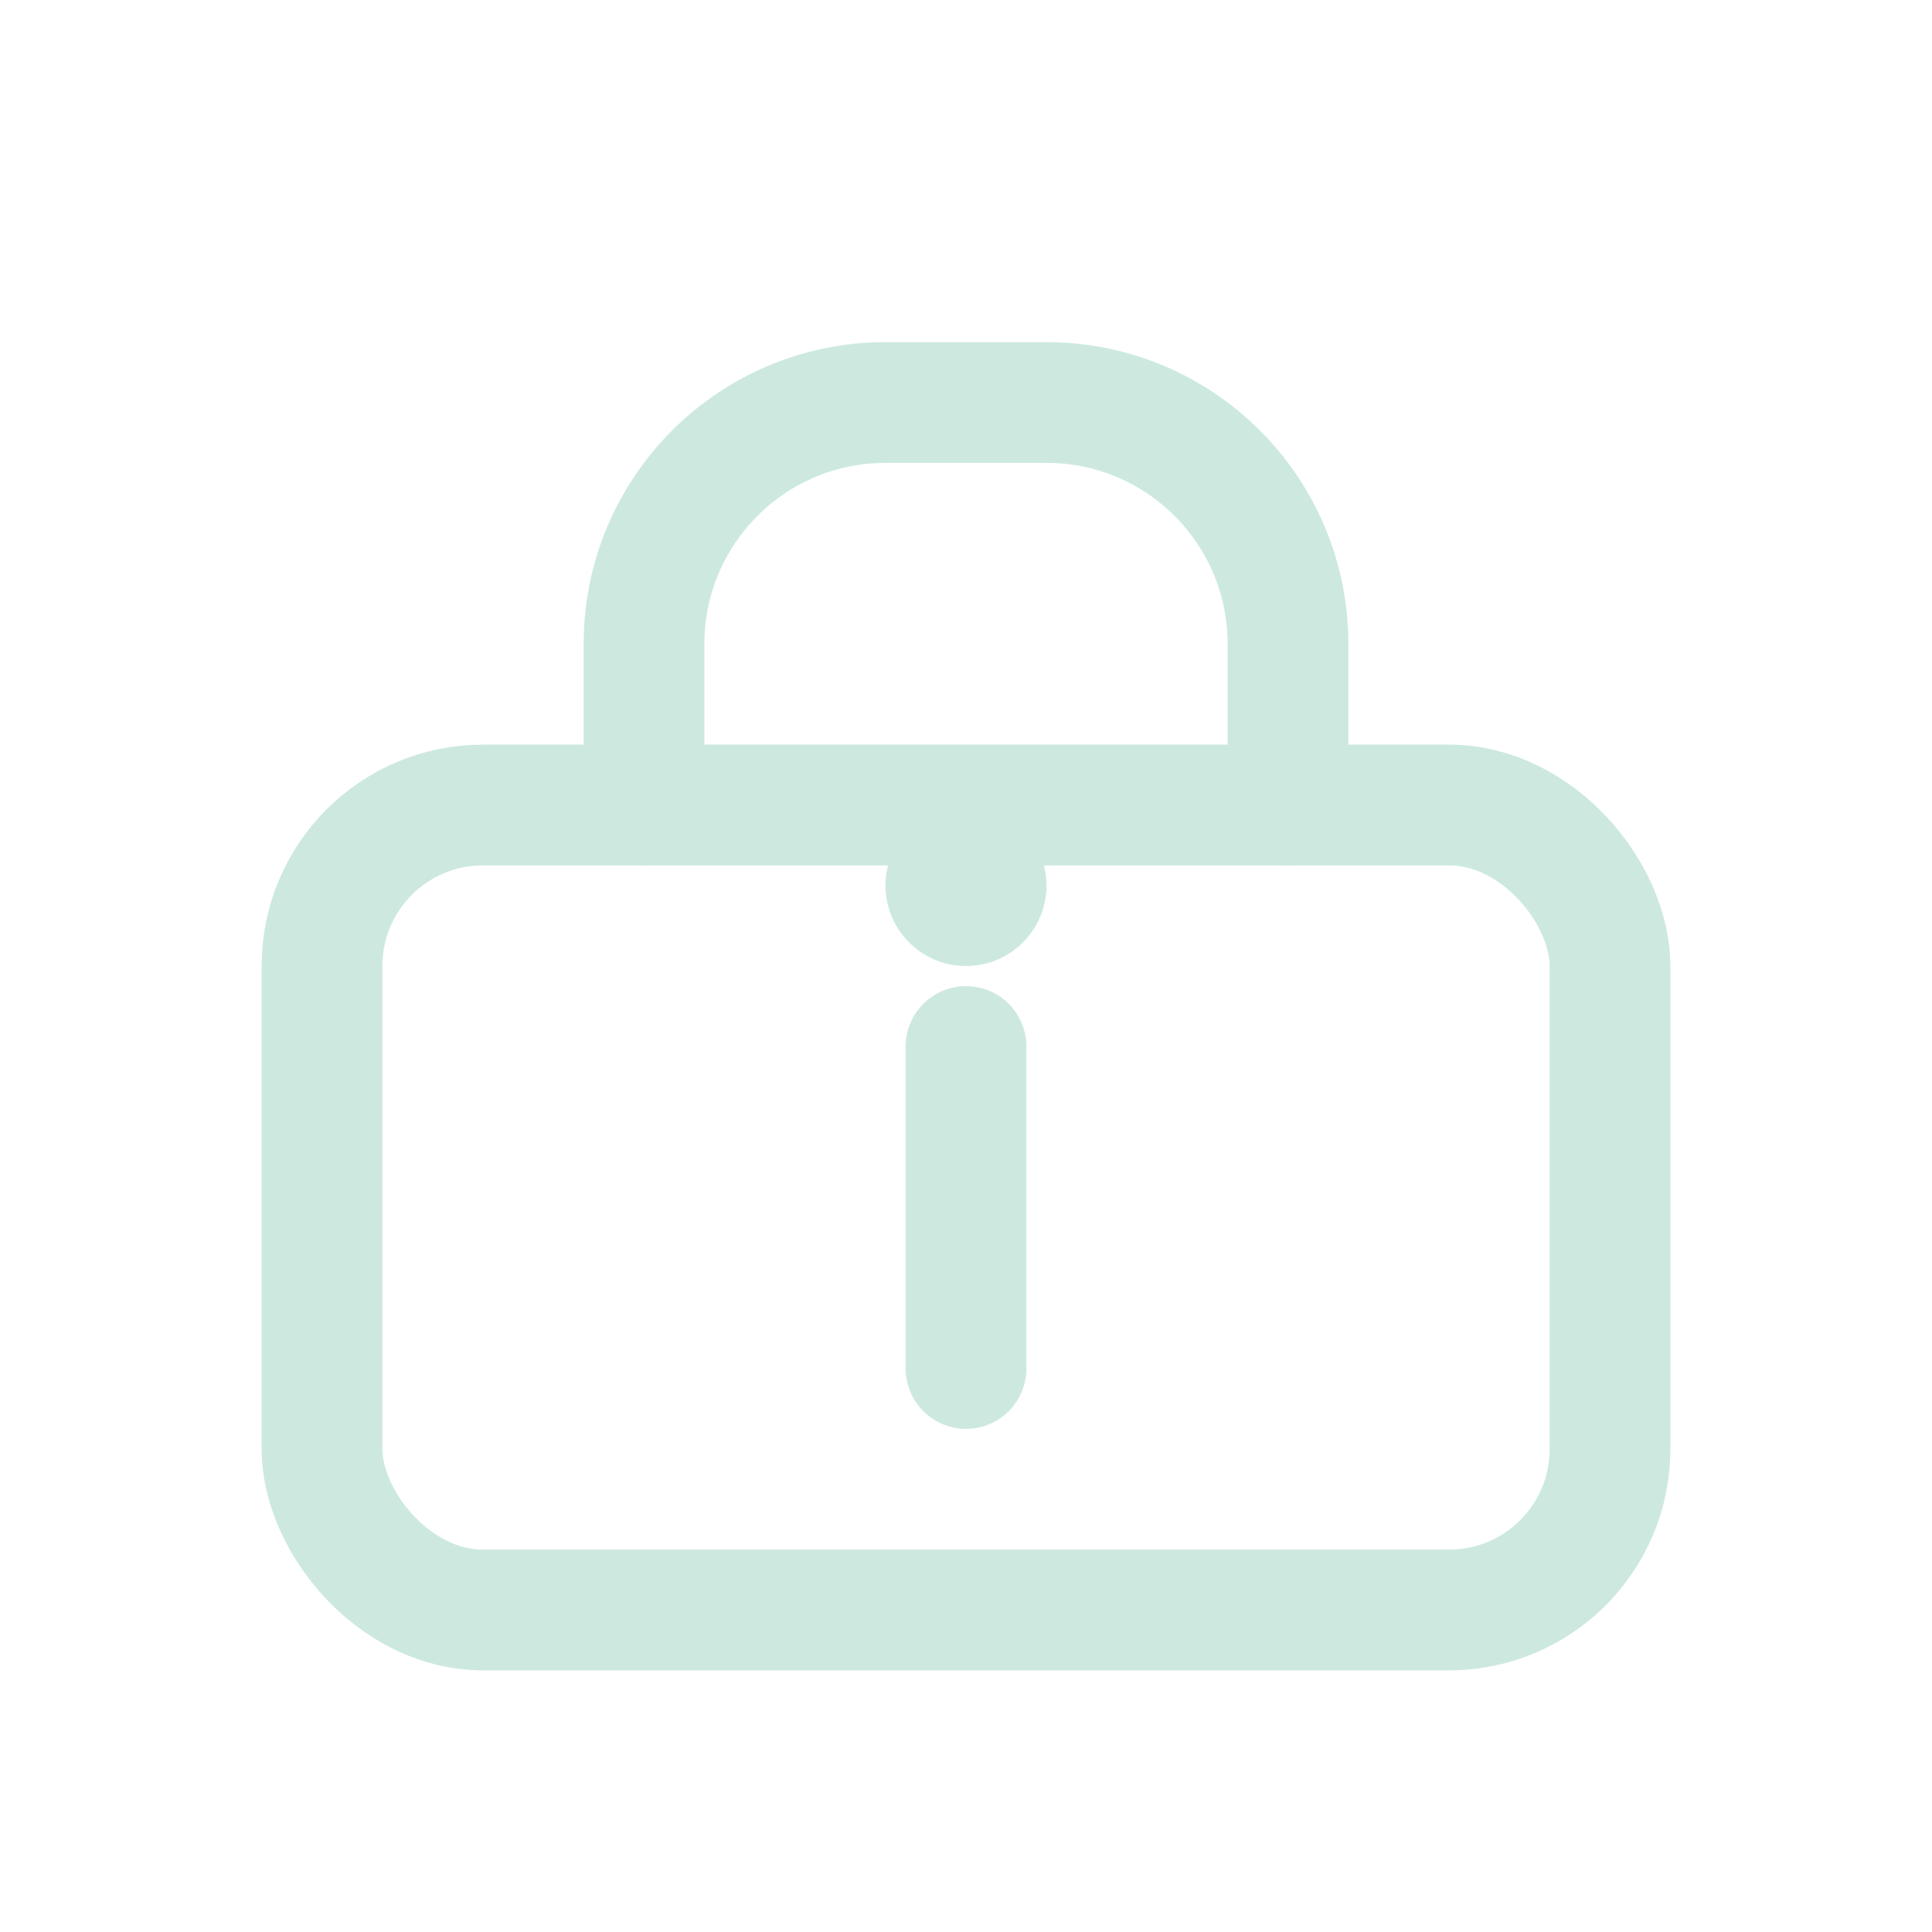 <svg width="24" height="24" viewBox="0 0 24 24" fill="none" xmlns="http://www.w3.org/2000/svg">
  <rect x="4" y="10" width="16" height="10" rx="2" stroke="#CDE9DF" stroke-width="1.5" stroke-linecap="round"/>
  <path d="M12 13V17" stroke="#CDE9DF" stroke-width="1.5" stroke-linecap="round"/>
  <circle cx="12" cy="11" r="1" fill="#CDE9DF"/>
  <path d="M8 10V8C8 6.343 9.343 5 11 5H13C14.657 5 16 6.343 16 8V10" stroke="#CDE9DF" stroke-width="1.5" stroke-linecap="round"/>
</svg>